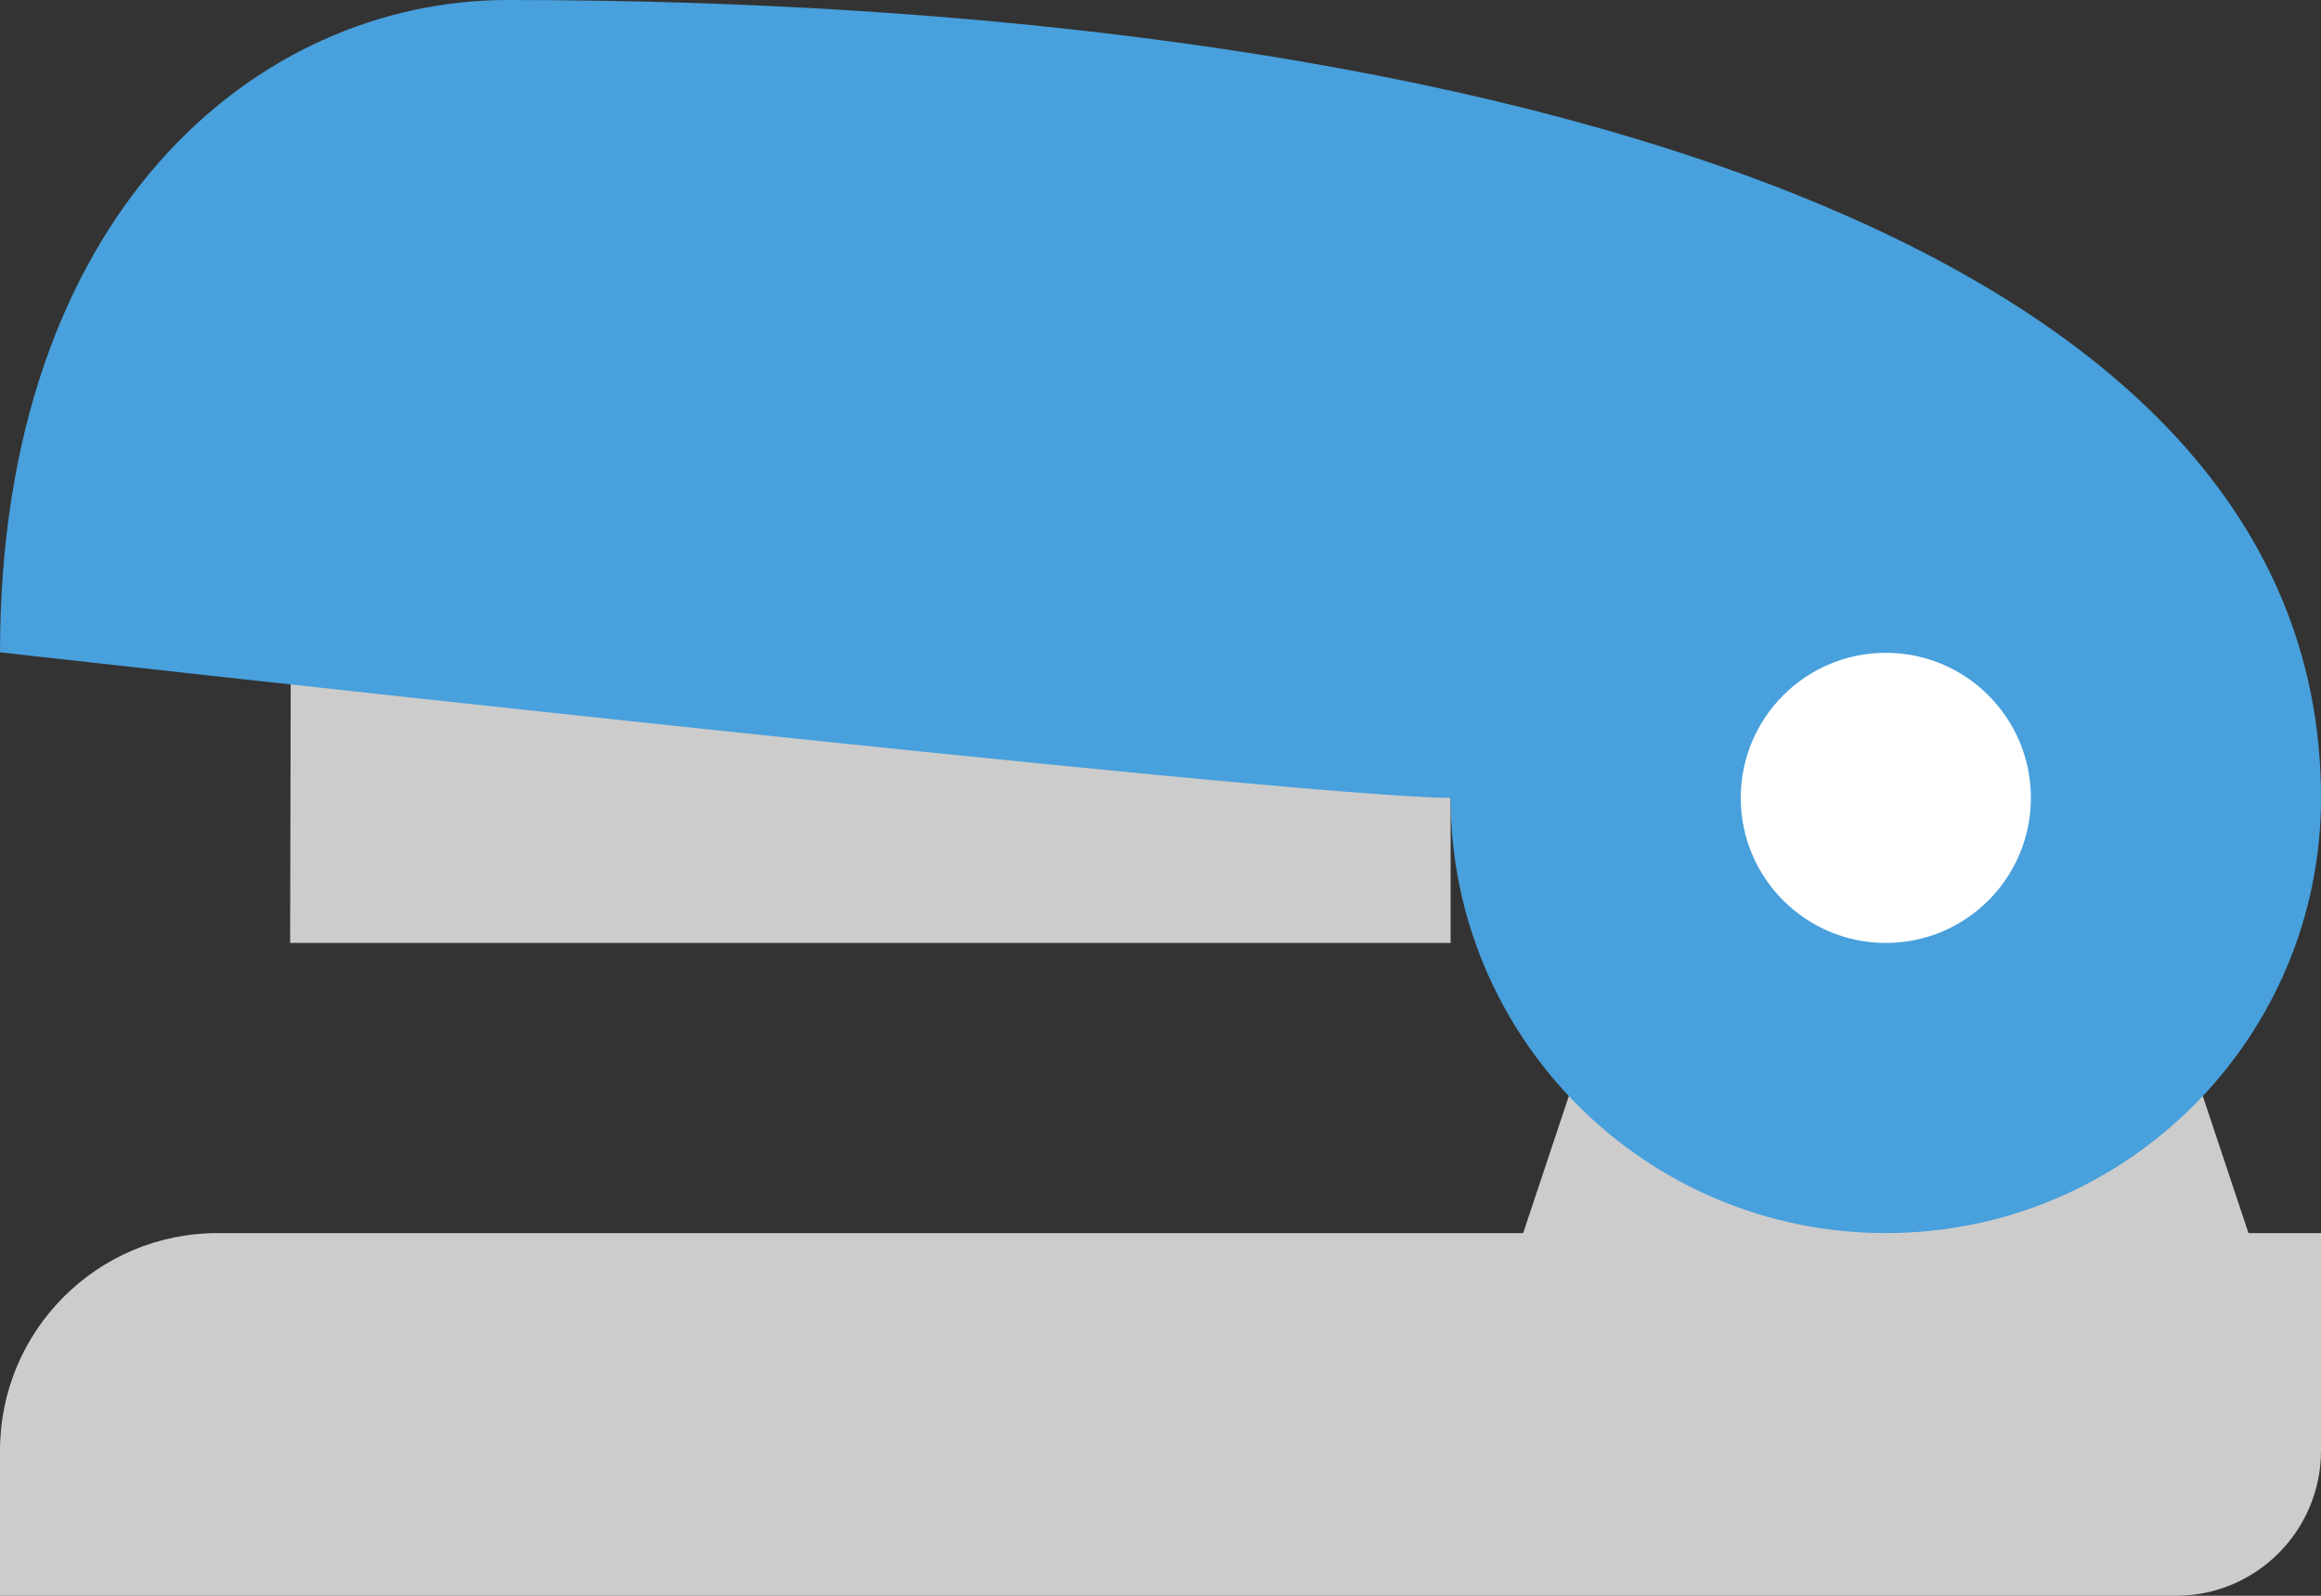 <?xml version="1.0" encoding="iso-8859-1"?>
<!-- Generator: Adobe Illustrator 16.0.0, SVG Export Plug-In . SVG Version: 6.00 Build 0)  -->
<!DOCTYPE svg PUBLIC "-//W3C//DTD SVG 1.1//EN" "http://www.w3.org/Graphics/SVG/1.1/DTD/svg11.dtd">
<svg version="1.1" id="Layer_1" xmlns="http://www.w3.org/2000/svg" xmlns:xlink="http://www.w3.org/1999/xlink" x="0px" y="0px"
	 width="64px" height="44px" viewBox="0 0 64 44" style="enable-background:new 0 0 64 44;" xml:space="preserve">
<rect x="0" y="0" width="64" height="44" fill="#333333" stroke="none"/>
<g id="Foot_1_">
	<g>
		<path style="fill:#CCCCCC;" d="M62,34l-4-12H46l-4,12H6c-3.314,0-6,2.687-6,6v4h60c2.209,0,4-1.791,4-4v-6H62z"/>
	</g>
</g>
<g id="Case">
	<g>
		<polygon style="fill:#CCCCCC;" points="8.018,17.985 8,26 40,26 40,18 		"/>
	</g>
</g>
<g id="Cap_1_">
	<g>
		<path style="fill:#48A0DC;" d="M14,0C7.082,0,0,5.872,0,17.987c0,0,35.742,4.012,40,4.012C40,28.627,45.372,34,52,34
			c6.627,0,12-5.373,12-12.001C64,6,39.561,0,14,0z"/>
	</g>
</g>
<g id="Hinge_1_">
	<g>
		<circle style="fill:#FFFFFF;" cx="52" cy="22" r="4"/>
	</g>
</g>
<g>
</g>
<g>
</g>
<g>
</g>
<g>
</g>
<g>
</g>
<g>
</g>
<g>
</g>
<g>
</g>
<g>
</g>
<g>
</g>
<g>
</g>
<g>
</g>
<g>
</g>
<g>
</g>
<g>
</g>
</svg>

